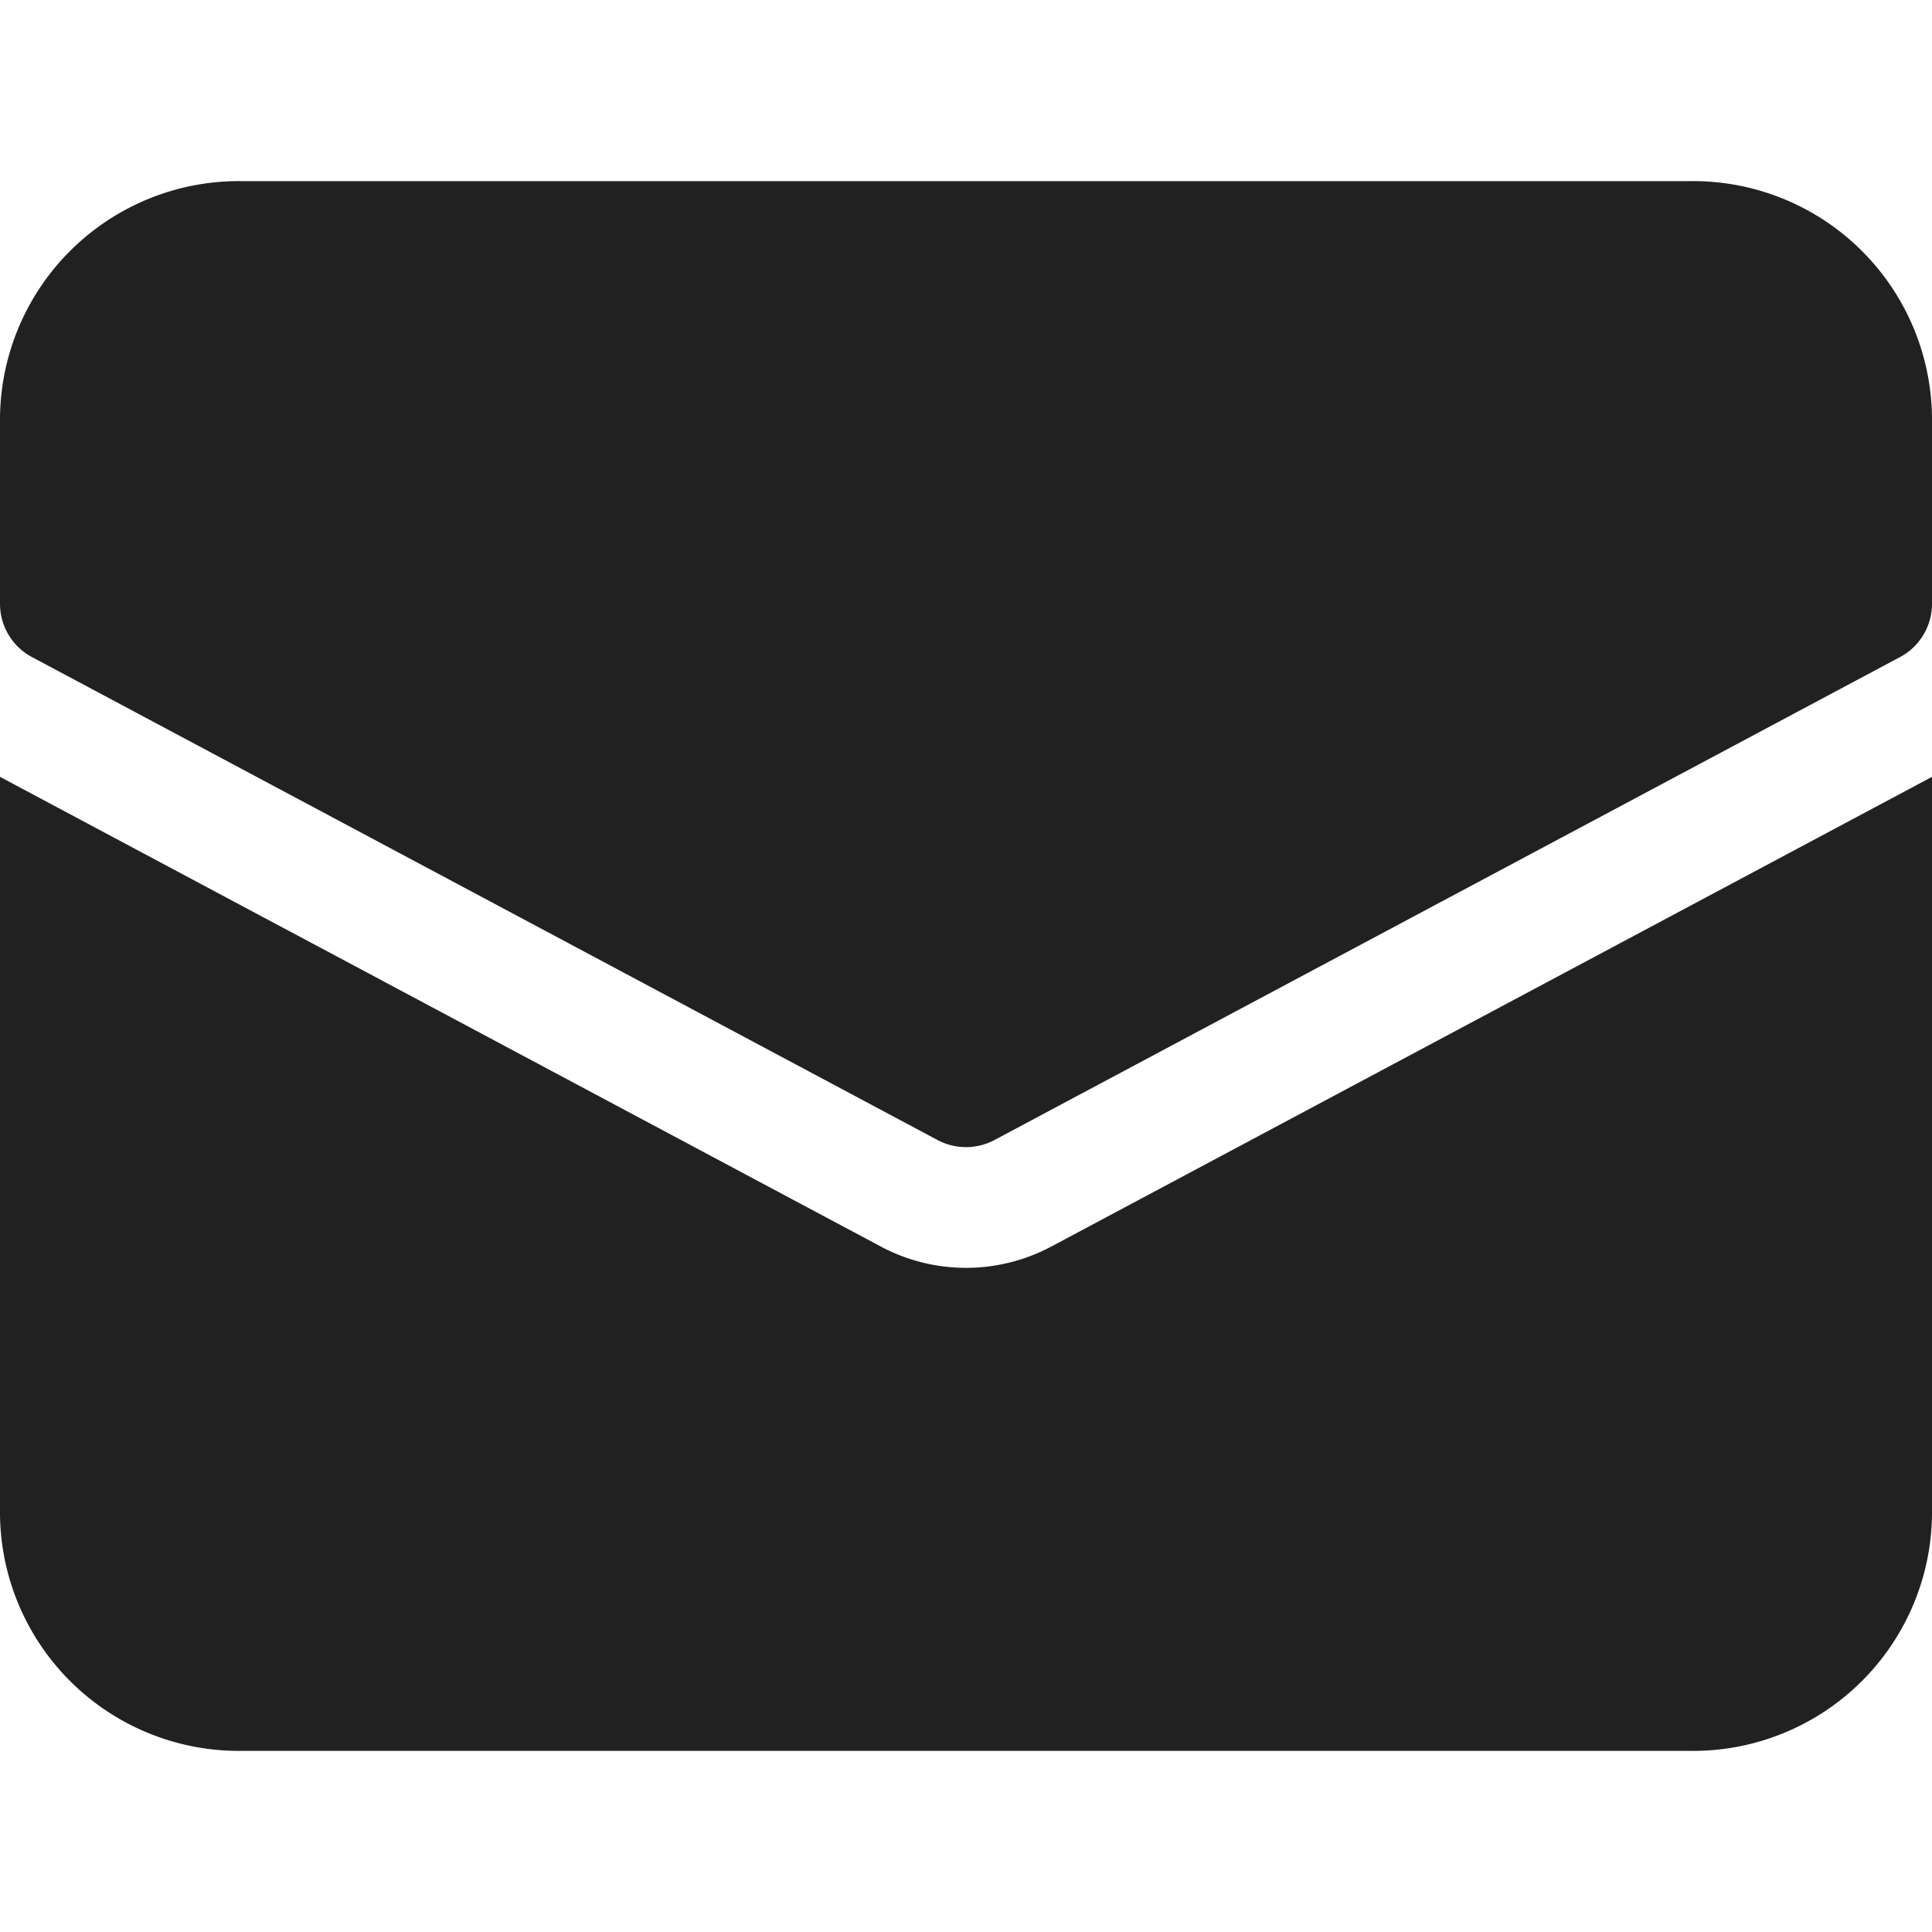 <svg xmlns="http://www.w3.org/2000/svg" height="32" width="32" viewBox="0 0 32 32"><title>letter</title><g fill="#212121" class="nc-icon-wrapper"><path d="M17.412,20.647a3,3,0,0,1-2.822,0L0,12.867V25a3.957,3.957,0,0,0,4,4H28a3.957,3.957,0,0,0,4-4V12.867Z" fill="#212121"></path> <path data-color="color-2" d="M28,3H4A3.957,3.957,0,0,0,0,7v3a1,1,0,0,0,.529.883l15,8a1.007,1.007,0,0,0,.942,0l15-8A1,1,0,0,0,32,10V7A3.957,3.957,0,0,0,28,3Z"></path></g></svg>